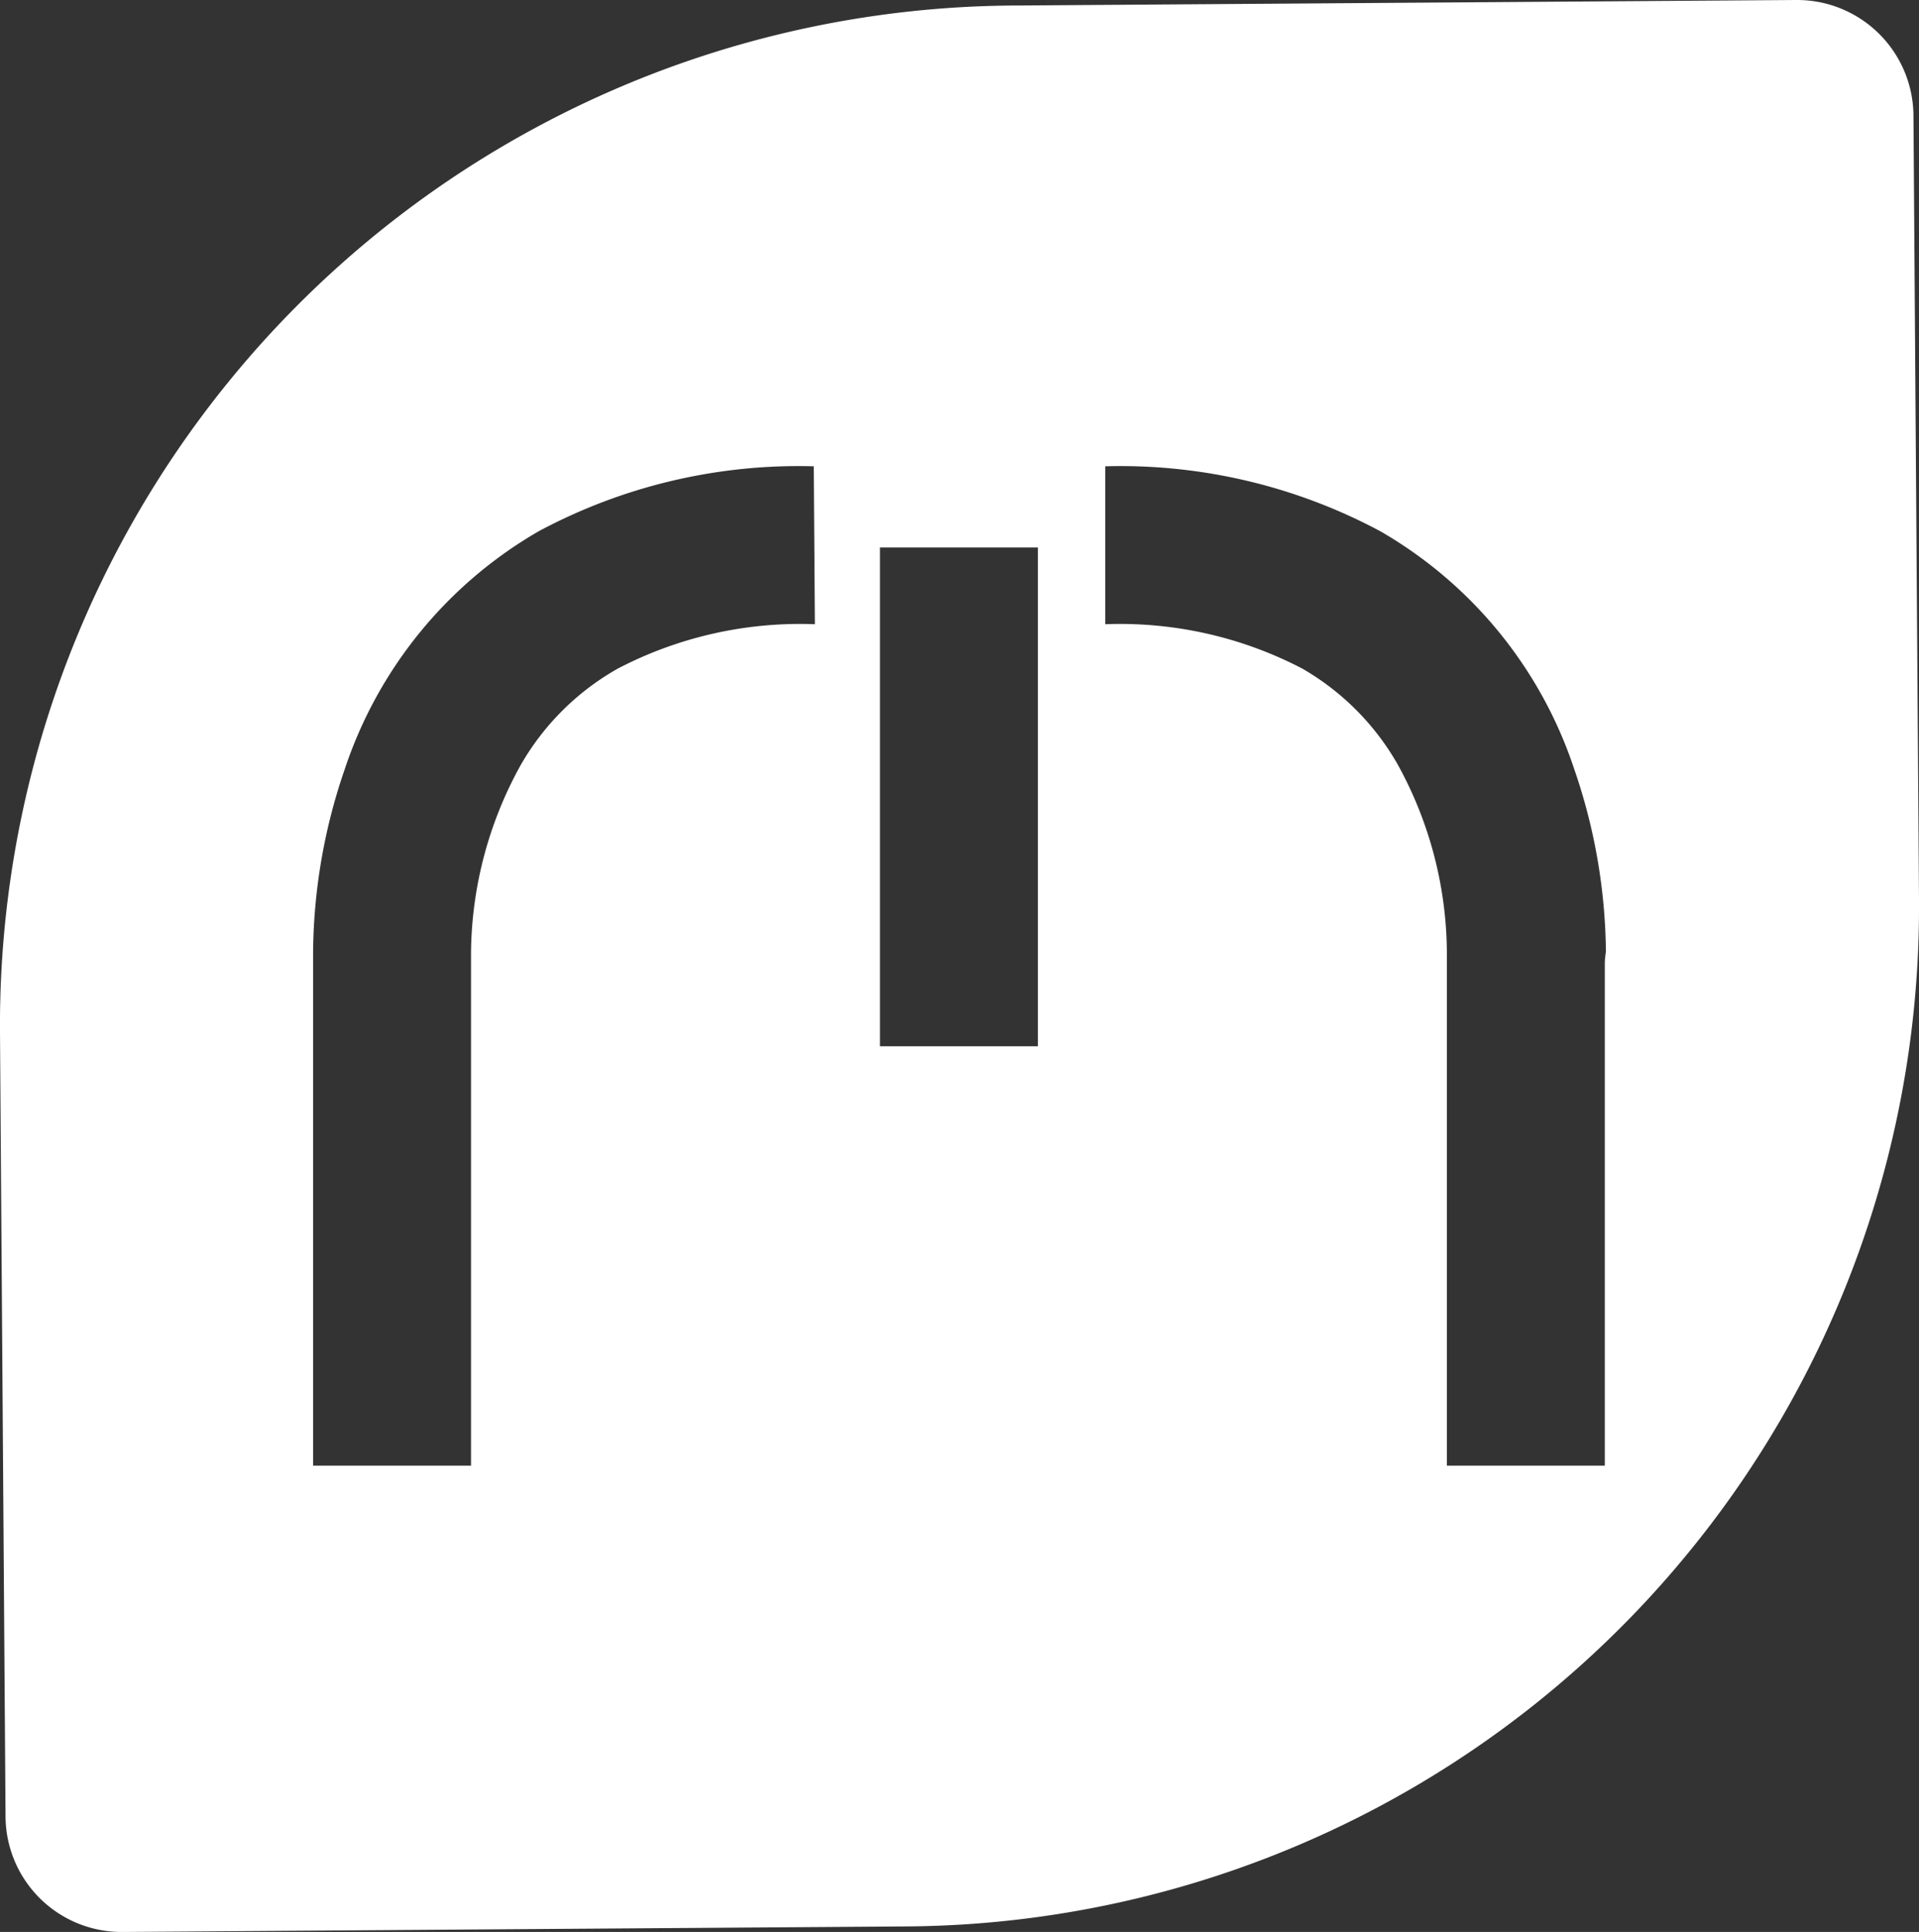 <svg xmlns="http://www.w3.org/2000/svg" id="svg1" version="1.1" viewBox="0 0 69.26 69.73">
  
  <rect x="0" y="0" width="69.26" height="69.73" fill="#333333" stroke="none"/>
  
  <defs id="defs1">
    <style id="style1">.cls-1{fill:#41535d;}</style>
  </defs>
  <g style="image-rendering:auto;fill:#ffffff;fill-opacity:1" data-name="Ebene 2" id="Ebene_2">
    <g style="fill:#ffffff;fill-opacity:1" data-name="Layer 6" id="Layer_6">
      <path style="fill:#ffffff;fill-opacity:1" id="path1" d="M 69.06,4.16 A 4.2,4.2 0 0 0 64.83,0 L 36.52,0.2 A 36.8,36.8 0 0 0 0,37.26 l 0.2,28.31 a 4.19,4.19 0 0 0 4.22,4.16 l 28.32,-0.2 A 36.8,36.8 0 0 0 69.26,32.47 Z M 29.41,22.53 a 14.22,14.22 0 0 0 -7.11,1.6 9.32,9.32 0 0 0 -3.5,3.47 14.21,14.21 0 0 0 -1.8,6.75 c 0,0.1 0,0.17 0,0.2 V 52.9 H 11.3 V 34.78 c 0,-0.09 0,-0.24 0,-0.43 a 20.74,20.74 0 0 1 1.15,-6.61 15.59,15.59 0 0 1 7,-8.57 19.87,19.87 0 0 1 9.92,-2.34 z m 8.05,15.23 h -5.7 v -18 h 5.7 z m 20.46,-3 V 52.9 h -5.7 V 34.55 c 0,0 0,-0.1 0,-0.2 A 14.21,14.21 0 0 0 50.45,27.6 9.32,9.32 0 0 0 47,24.13 14.22,14.22 0 0 0 39.89,22.53 v -5.7 a 19.87,19.87 0 0 1 9.92,2.34 15.55,15.55 0 0 1 7,8.57 20.74,20.74 0 0 1 1.15,6.61 c -0.03,0.19 -0.04,0.34 -0.04,0.43 z" class="cls-1"></path>
    </g>
  </g>
</svg>
